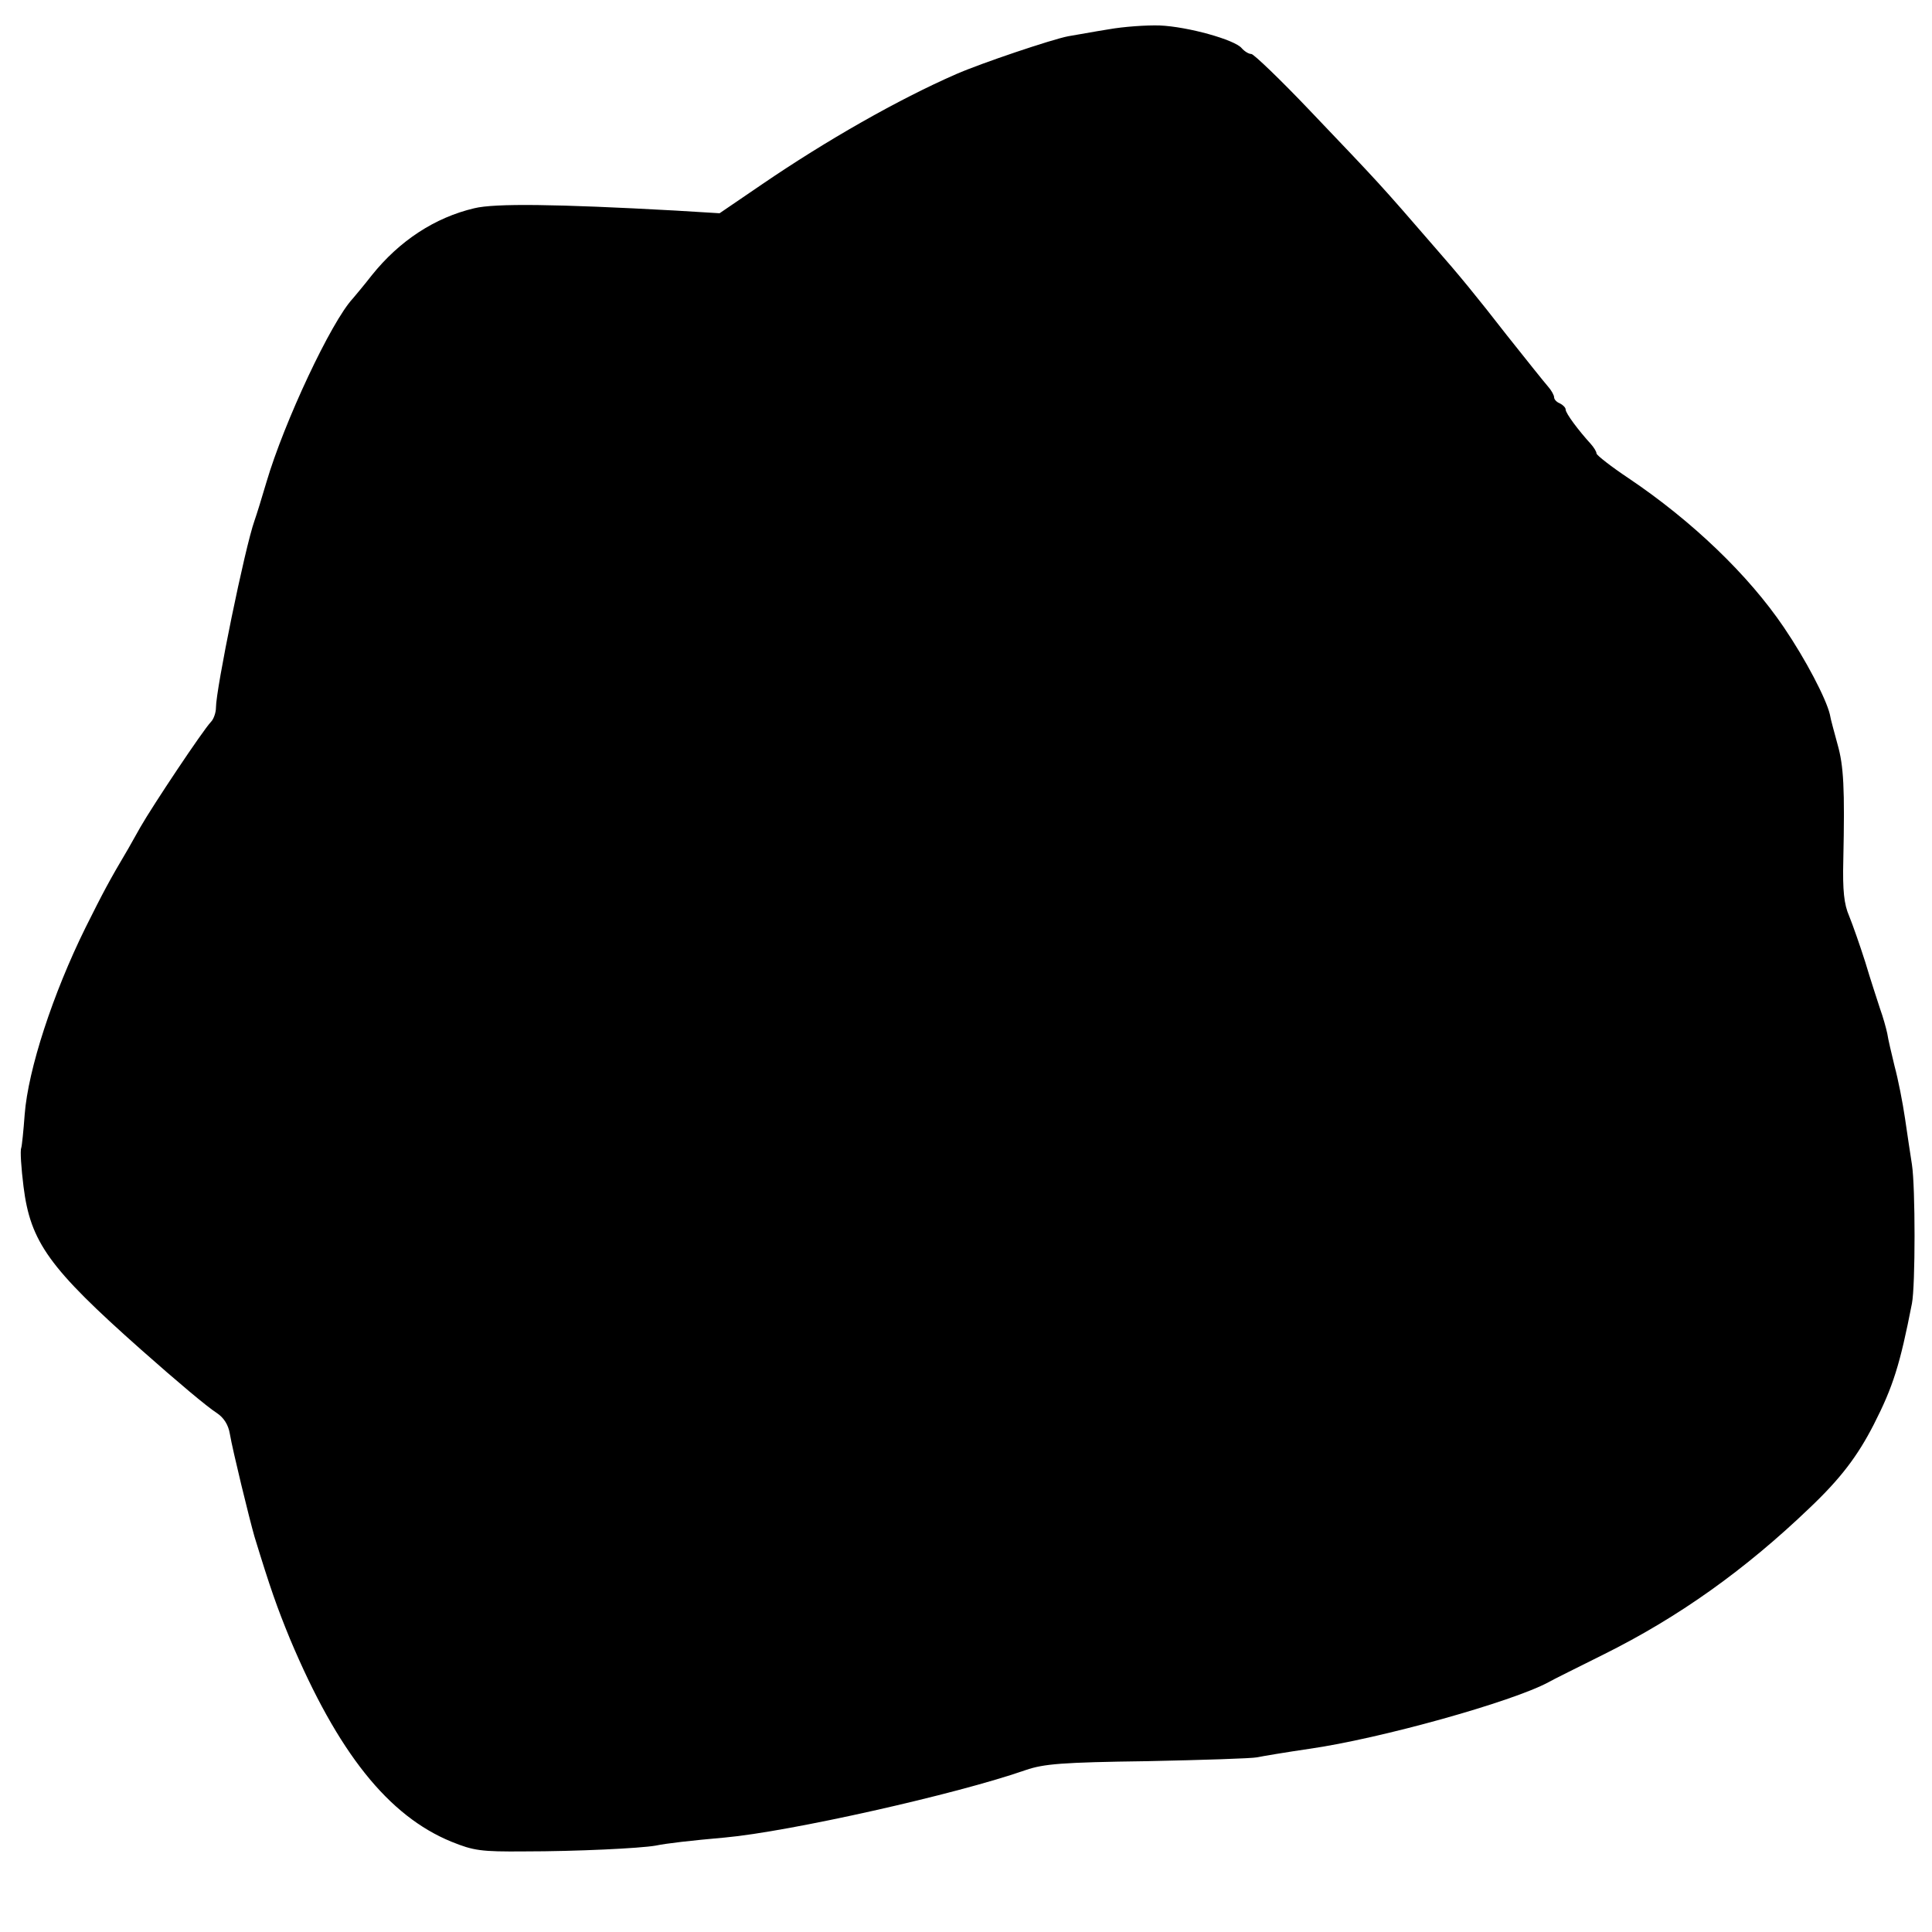 <?xml version="1.0" standalone="no"?>
<!DOCTYPE svg PUBLIC "-//W3C//DTD SVG 20010904//EN"
 "http://www.w3.org/TR/2001/REC-SVG-20010904/DTD/svg10.dtd">
<svg version="1.0" xmlns="http://www.w3.org/2000/svg"
 width="501pt" height="501pt" viewBox="0 0 501 501"
 preserveAspectRatio="xMidYMid meet">
<g transform="translate(0,501) scale(0.1,-0.1)"
fill="#000000" stroke="none">
<path d="M2875 4934 c-38 -6 -86 -15 -105 -18 -42 -8 -226 -70 -290 -98 -151
-66 -337 -172 -504 -286 l-110 -75 -115 7 c-309 17 -468 19 -521 6 -102 -24
-194 -84 -266 -174 -21 -27 -44 -54 -49 -60 -56 -60 -178 -320 -224 -476 -12
-41 -26 -86 -31 -100 -25 -70 -100 -437 -100 -485 0 -13 -6 -30 -13 -37 -21
-22 -151 -217 -183 -273 -9 -16 -23 -41 -31 -55 -51 -86 -66 -115 -111 -205
-85 -172 -149 -368 -158 -485 -3 -41 -7 -81 -9 -87 -3 -7 0 -52 6 -100 18
-144 66 -211 305 -423 96 -85 171 -148 196 -164 18 -12 30 -30 34 -54 7 -42
51 -222 64 -267 41 -134 58 -182 92 -265 124 -295 255 -459 419 -526 57 -23
76 -26 189 -25 135 0 300 8 340 15 29 6 90 13 180 21 166 15 600 112 780 175
47 16 93 20 315 23 143 3 271 7 285 10 14 3 74 13 135 22 183 26 527 122 621
173 10 6 75 38 143 72 193 96 365 218 534 380 80 76 124 134 166 216 50 98 68
155 99 314 9 46 9 302 0 360 -4 25 -12 79 -18 120 -6 41 -18 102 -27 135 -8
33 -17 71 -19 85 -3 14 -11 43 -19 65 -7 22 -25 76 -38 120 -14 44 -33 98 -42
120 -13 30 -17 65 -15 145 4 186 1 244 -15 300 -8 30 -18 65 -20 78 -10 41
-62 141 -119 225 -92 136 -238 276 -403 387 -45 30 -82 59 -83 64 0 5 -7 16
-15 25 -31 34 -65 79 -65 89 0 5 -7 12 -15 16 -8 3 -15 10 -15 16 0 5 -7 18
-16 28 -8 9 -56 69 -106 132 -80 103 -127 160 -185 226 -148 171 -143 165
-326 357 -77 81 -146 147 -152 147 -7 0 -18 7 -25 15 -18 22 -140 56 -213 59
-34 1 -93 -3 -132 -10z"/>
</g>
</svg>

